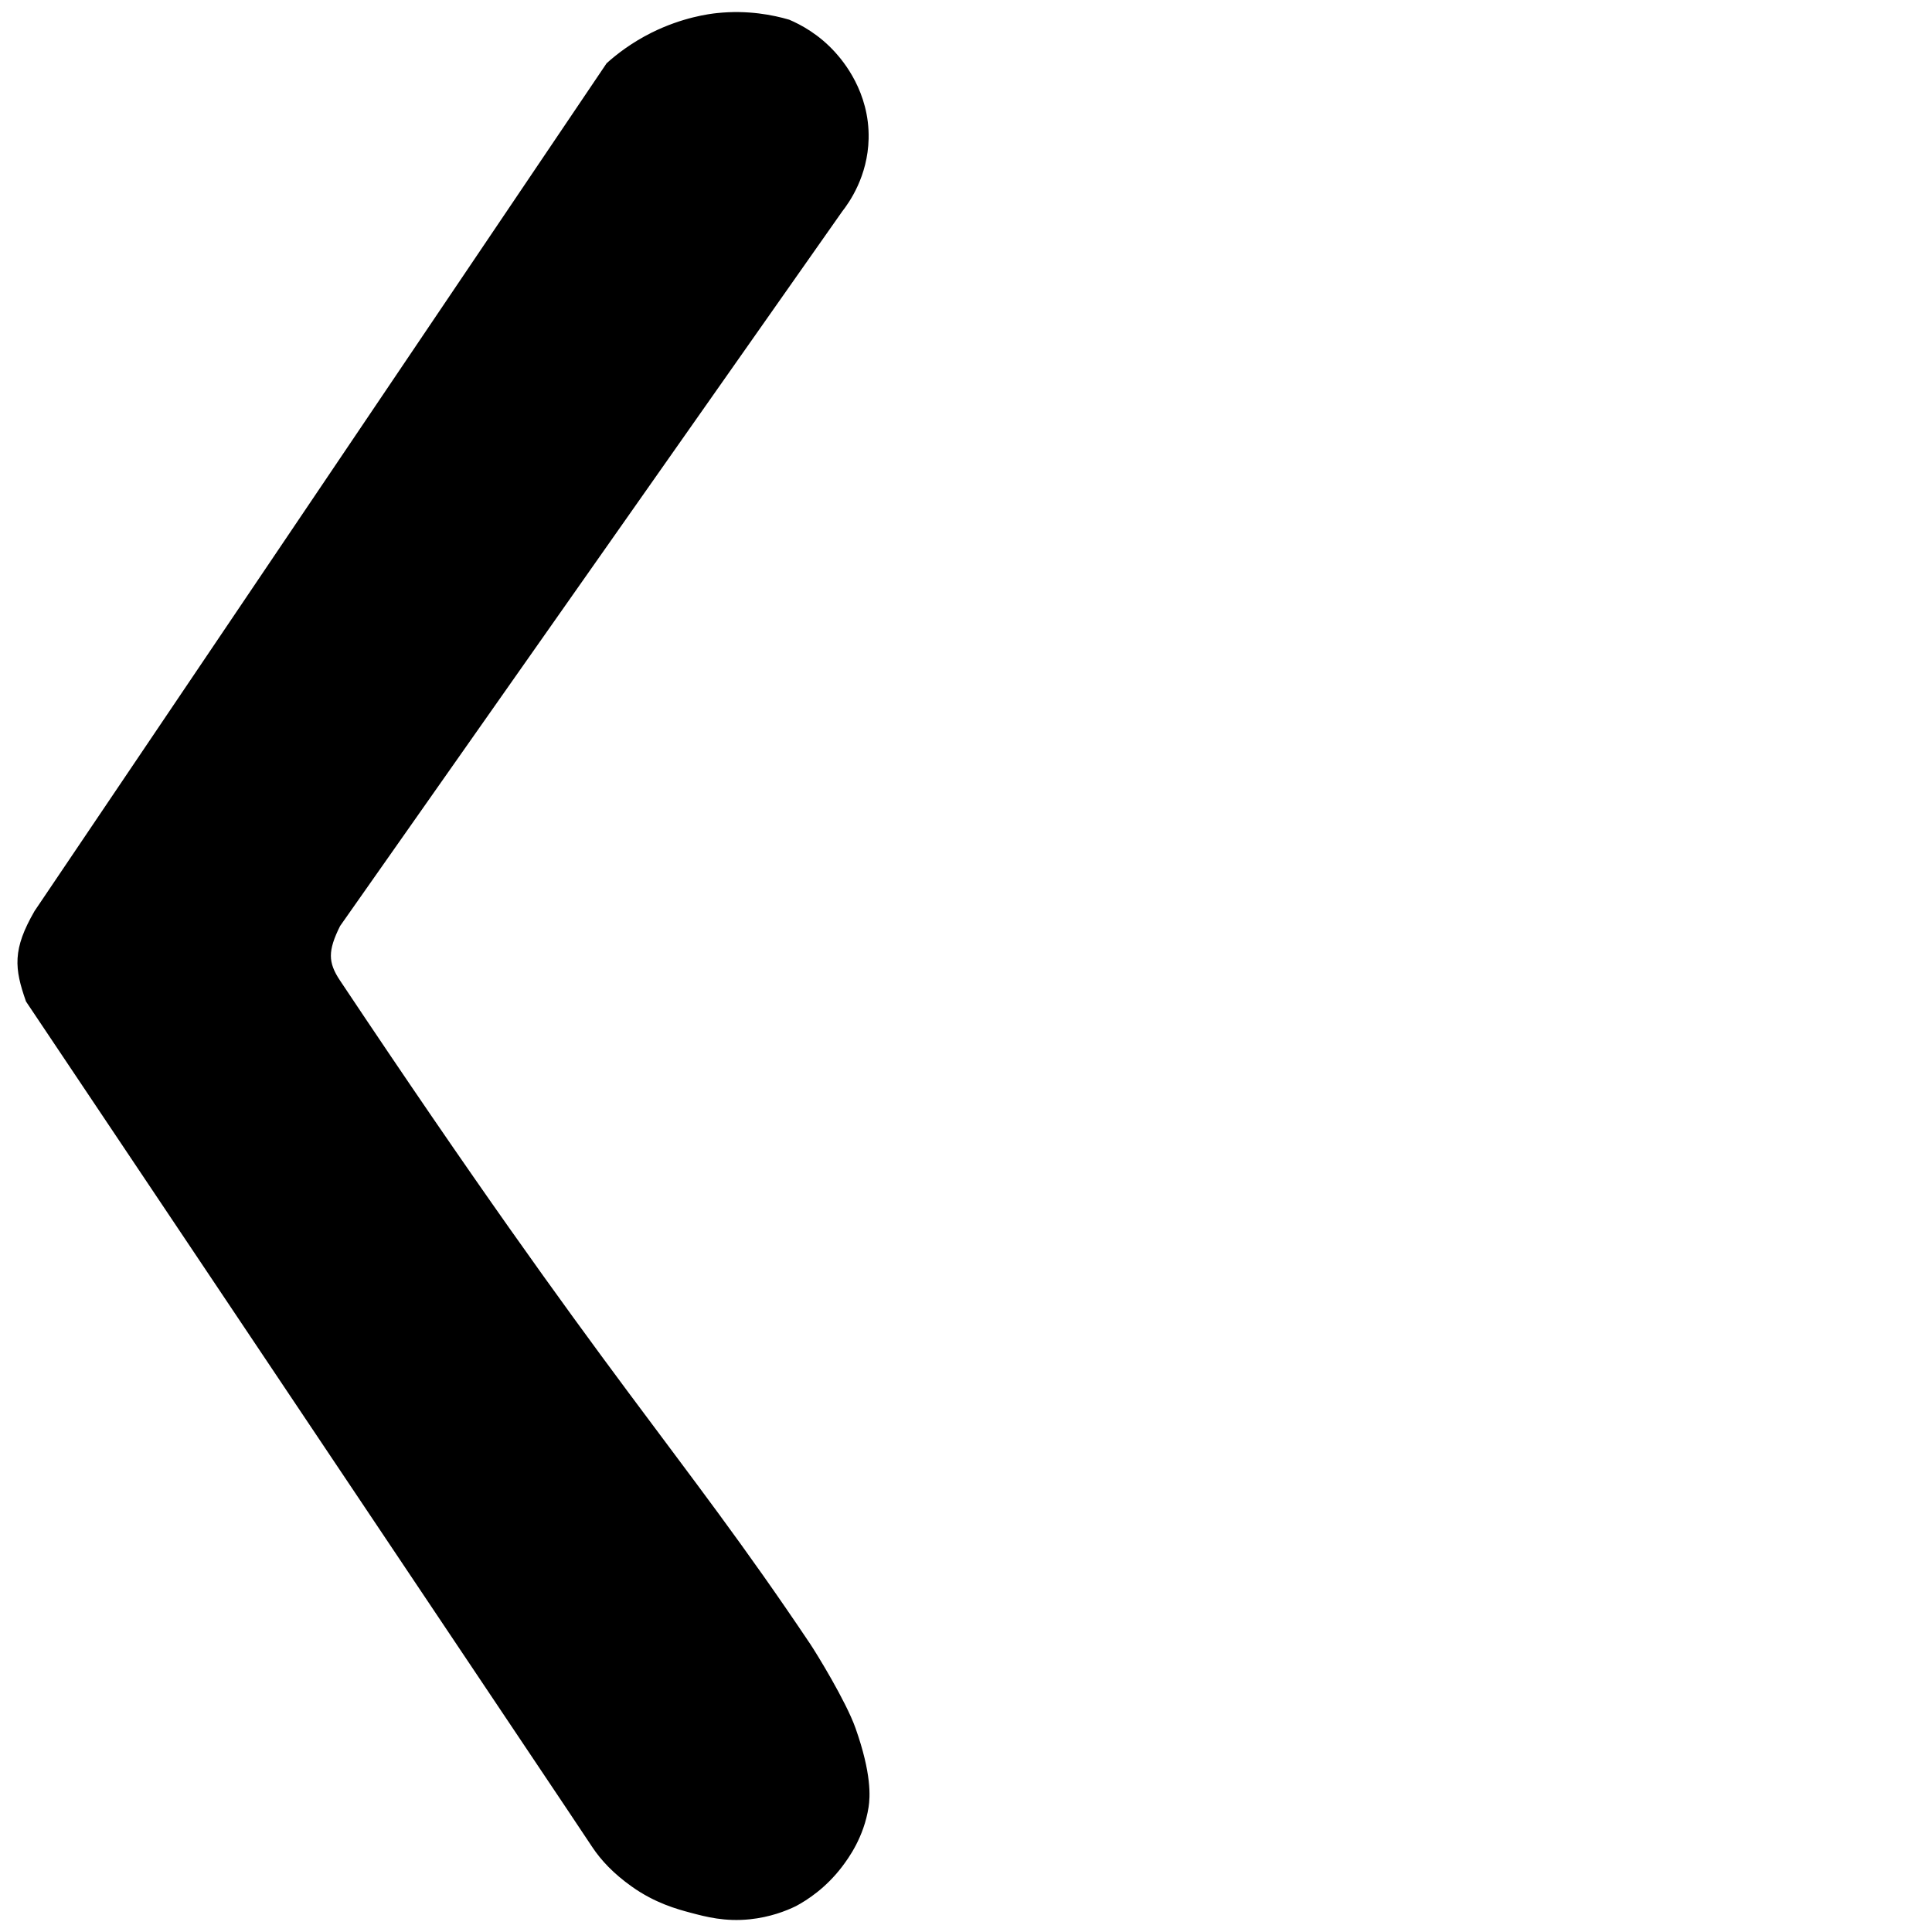 <?xml version="1.0" encoding="utf-8"?>
<!-- Generator: Adobe Illustrator 27.0.0, SVG Export Plug-In . SVG Version: 6.00 Build 0)  -->
<svg version="1.1" id="Слой_1" xmlns="http://www.w3.org/2000/svg" xmlns:xlink="http://www.w3.org/1999/xlink" x="0px" y="0px"
	 viewBox="0 0 300 300" style="enable-background:new 0 0 300 300;" xml:space="preserve">
<style type="text/css">
	.st0{stroke:#000000;stroke-miterlimit:10;}
</style>
<path class="st0" d="M52.38,152.53c-2-3-2-5,0-9c26-37,52-74,78-111c1.08-1.38,3.87-5.32,4-11c0.16-7.08-3.93-11.8-5-13
	c-2.52-2.82-5.32-4.28-7-5c-2.4-0.7-6.28-1.5-11-1c-1.14,0.12-5.25,0.63-10,3c-3.02,1.51-5.28,3.26-6.8,4.62l0,0L5.79,141.73
	c-3.36,5.82-3.04,8.58-1.3,13.56c27.96,41.74,55.93,83.49,83.89,125.24c1.33,2,2.67,4,4,6c1.34,2.01,3.2,4.01,6,6
	c3.55,2.53,6.9,3.44,9,4c2.34,0.62,5.21,1.39,9,1c3.06-0.32,5.46-1.25,7-2c1.69-0.91,4.53-2.74,7-6c0.94-1.25,3.28-4.41,4-9
	c0.23-1.48,0.48-4.99-2-12c-1.46-4.13-6.06-11.6-7-13C104.8,224.85,94.62,215.88,52.38,152.53z"/>
</svg>
